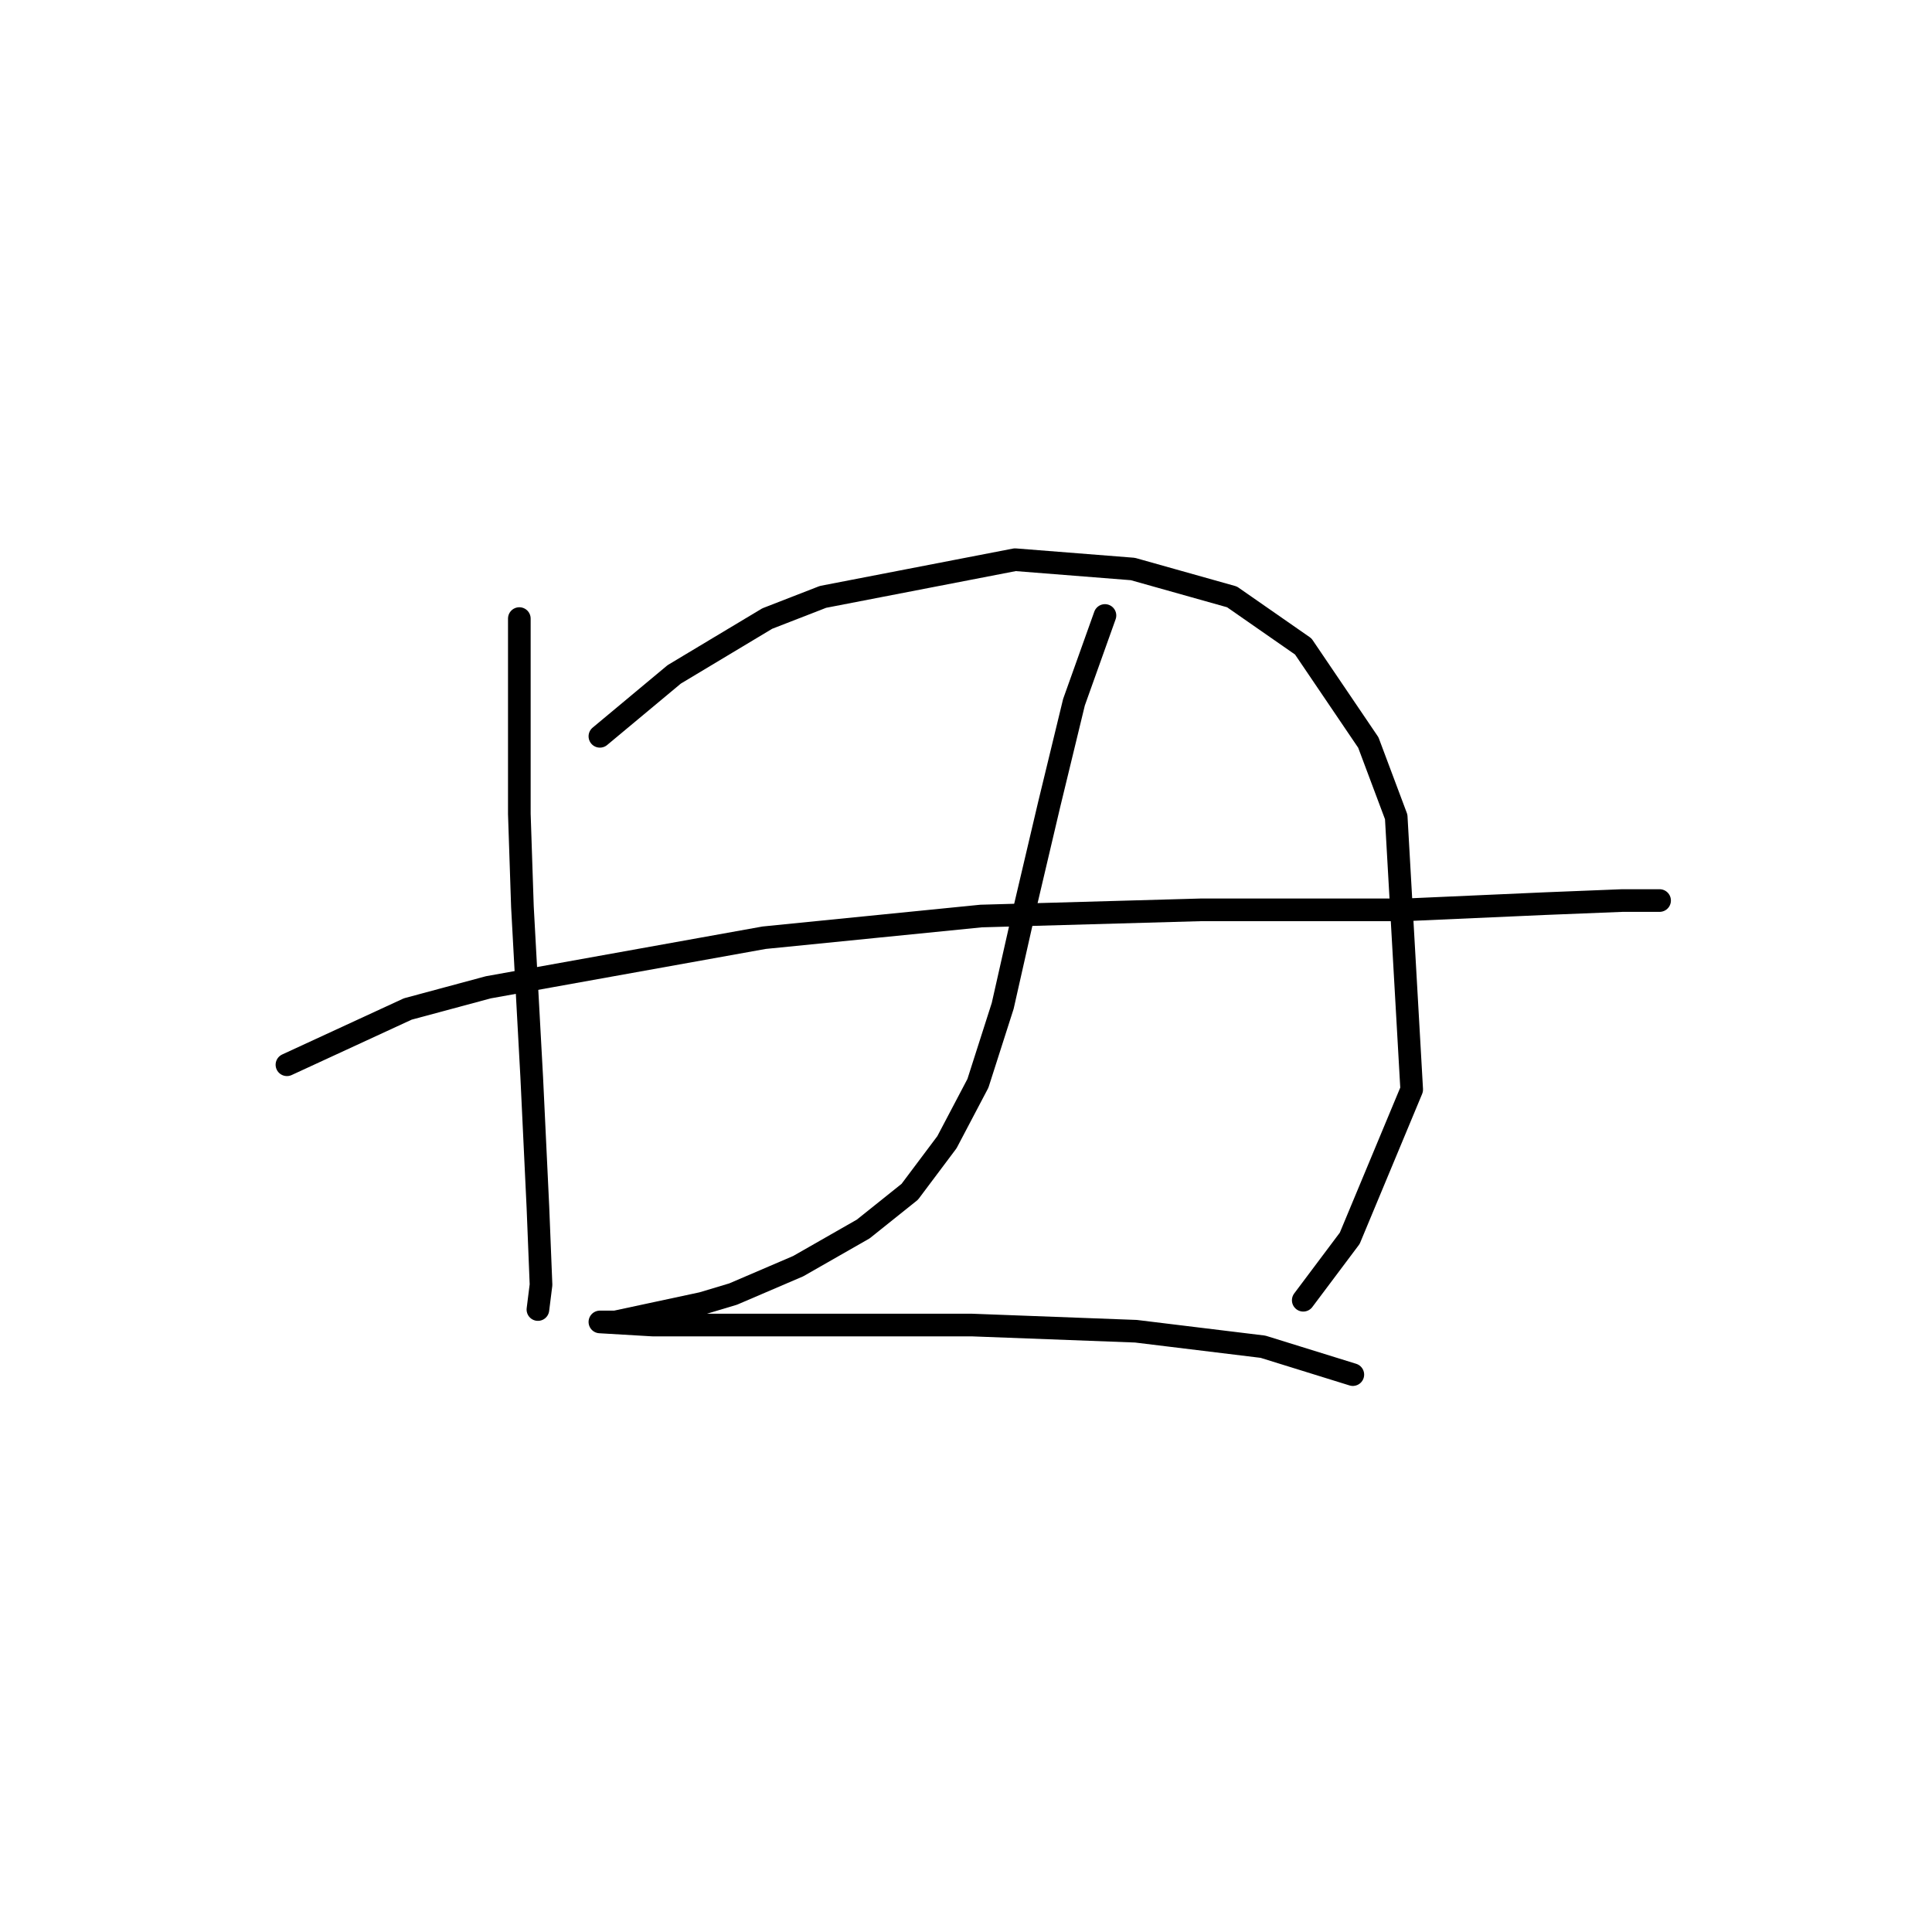 <?xml version="1.0" standalone="no"?>
    <svg width="256" height="256" xmlns="http://www.w3.org/2000/svg" version="1.1">
    <polyline stroke="black" stroke-width="3" stroke-linecap="round" fill="transparent" stroke-linejoin="round" points="68.814 81.964 68.814 107.83 69.224 120.147 70.456 142.729 71.277 159.973 71.688 170.237 71.277 173.521 71.277 173.521 " />
        <polyline stroke="black" stroke-width="3" stroke-linecap="round" fill="transparent" stroke-linejoin="round" points="79.489 97.566 89.342 89.354 101.659 81.964 109.05 79.09 134.505 74.163 150.107 75.395 163.245 79.09 172.688 85.659 181.31 98.387 185.005 108.241 187.058 144.371 178.847 164.078 172.688 172.29 172.688 172.29 " />
        <polyline stroke="black" stroke-width="3" stroke-linecap="round" fill="transparent" stroke-linejoin="round" points="38.021 141.086 54.033 133.696 64.708 130.822 101.249 124.253 129.989 121.379 159.139 120.558 186.237 120.558 204.713 119.737 214.977 119.326 219.904 119.326 219.904 119.326 " />
        <polyline stroke="black" stroke-width="3" stroke-linecap="round" fill="transparent" stroke-linejoin="round" points="146.412 81.554 142.306 93.05 139.021 106.598 135.737 120.558 132.863 133.285 129.578 143.55 125.473 151.351 120.546 157.92 114.387 162.847 105.765 167.773 97.143 171.469 93.037 172.7 87.289 173.932 81.541 175.164 79.899 175.164 79.489 175.164 86.468 175.574 104.944 175.574 128.757 175.574 150.517 176.395 167.351 178.448 179.257 182.143 179.257 182.143 " />
        </svg>